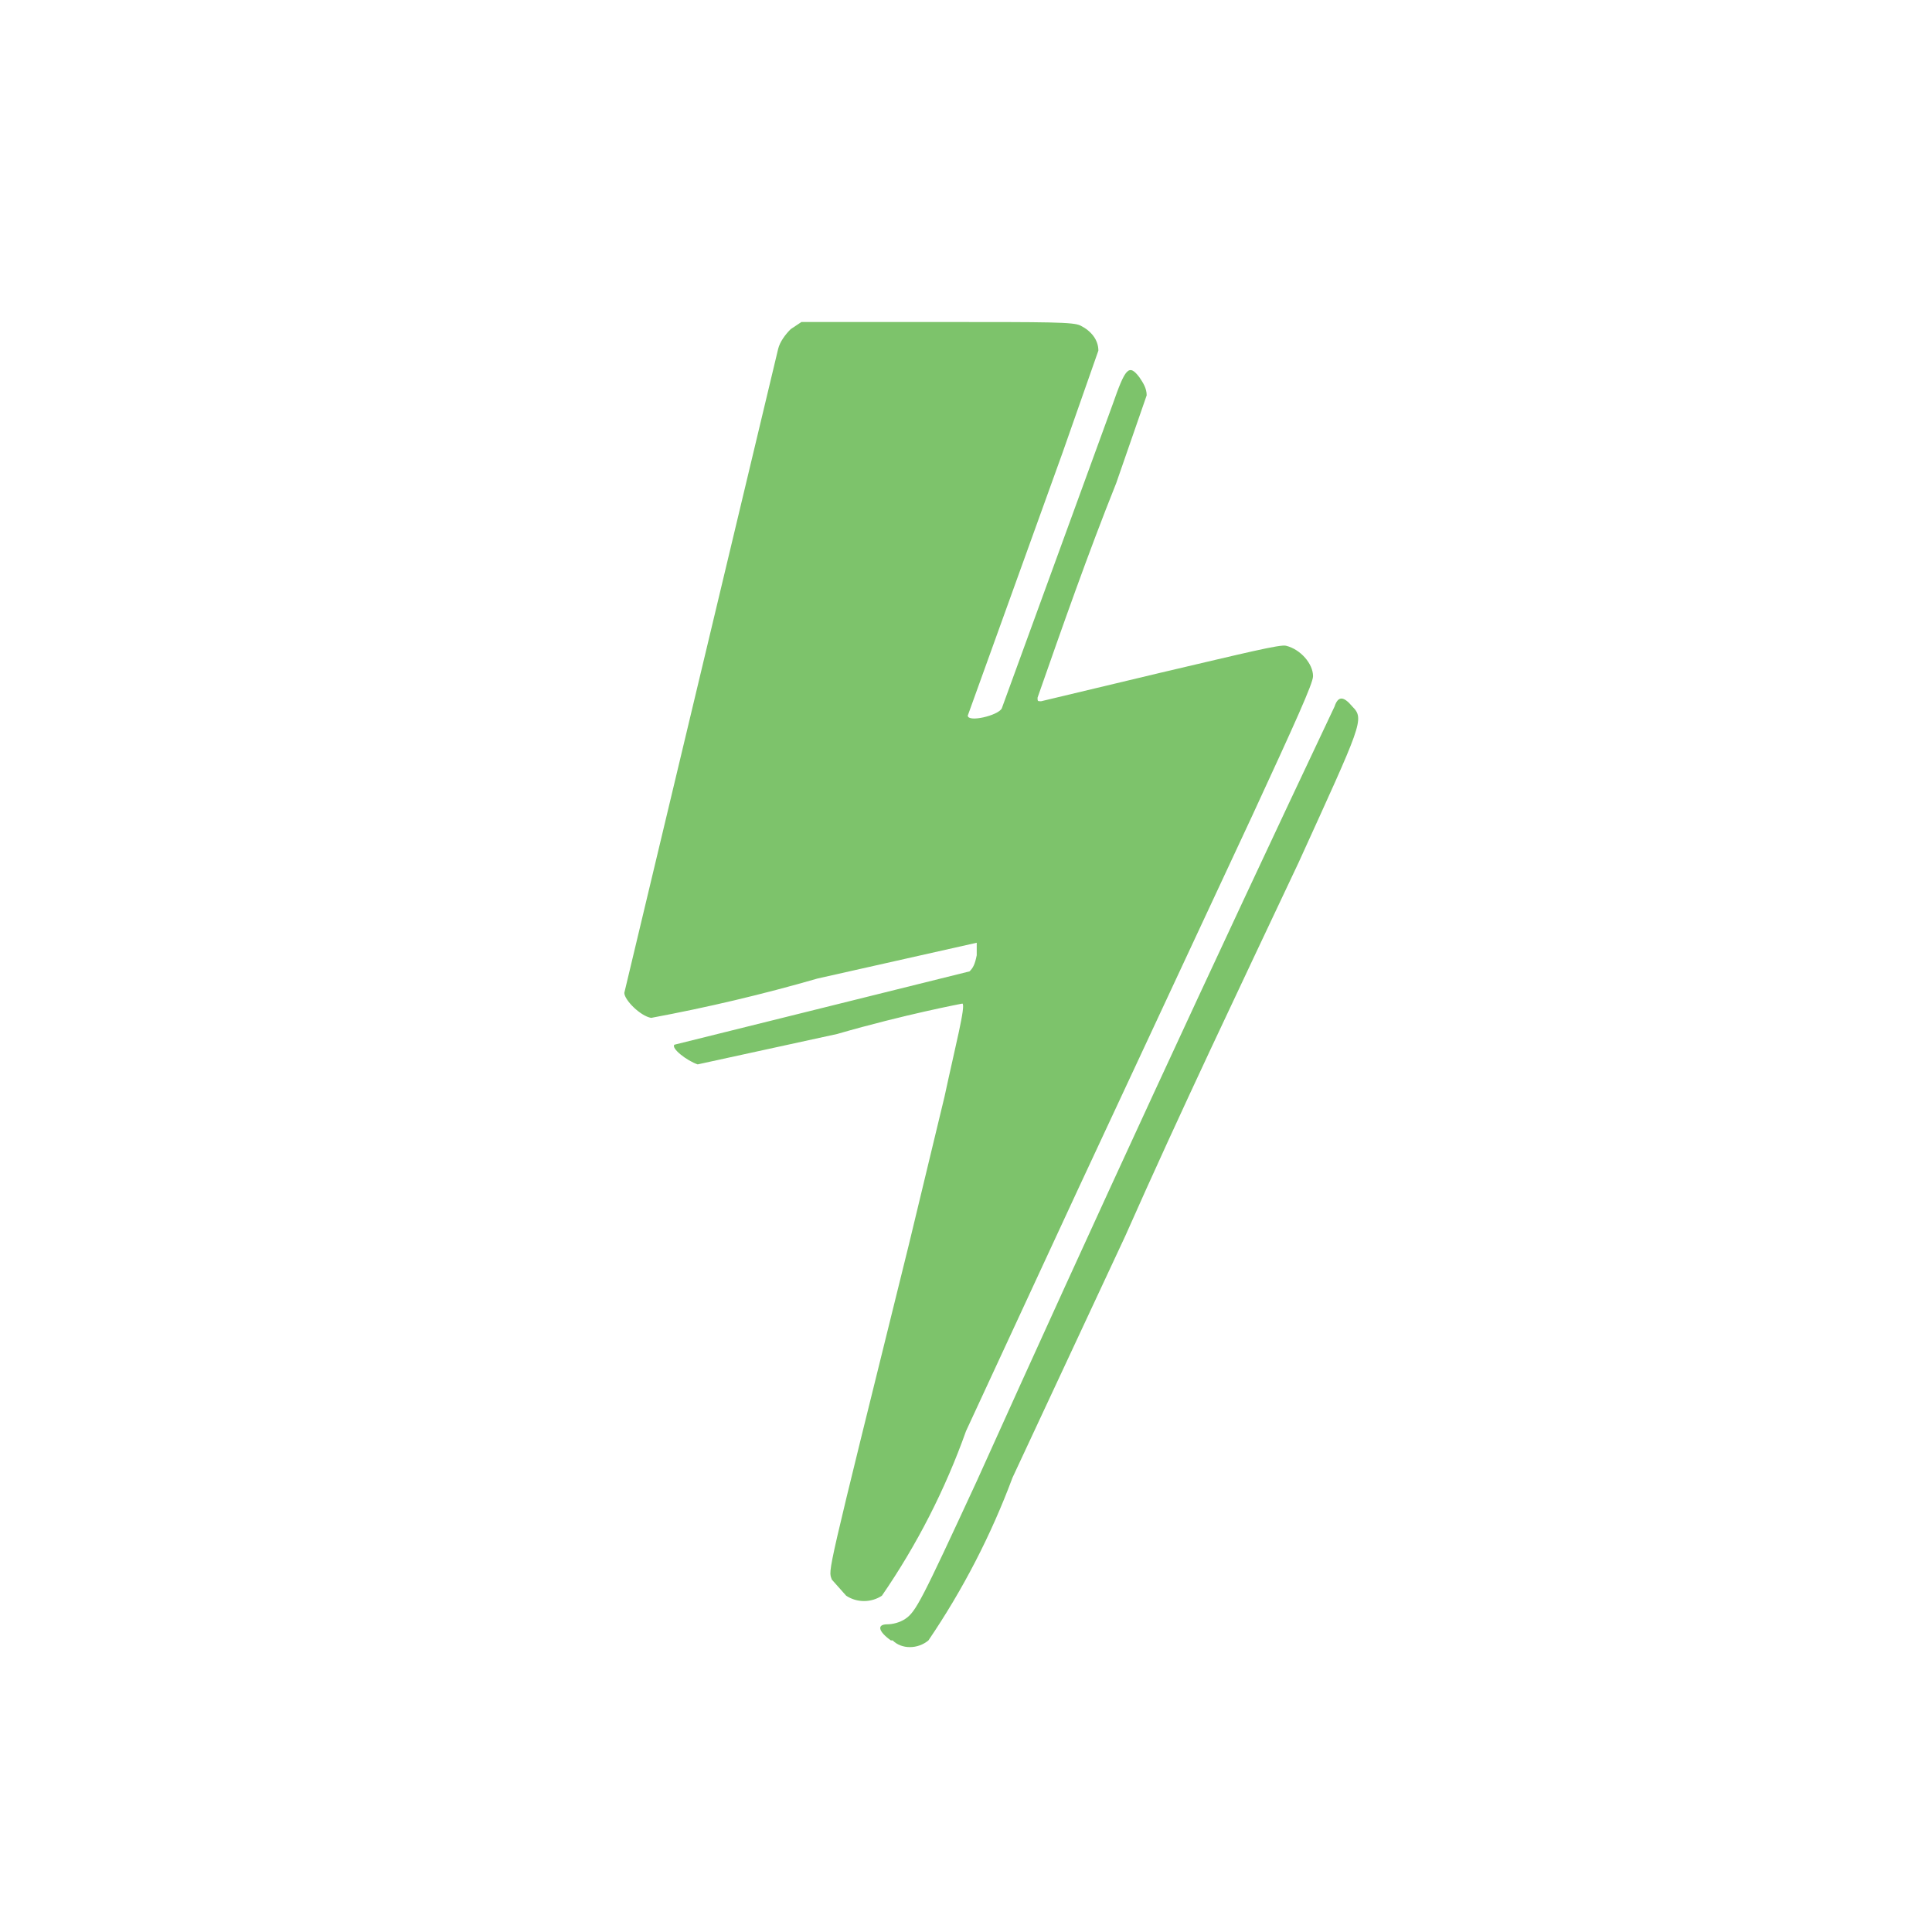 <?xml version="1.0" encoding="UTF-8" standalone="no"?><!DOCTYPE svg PUBLIC "-//W3C//DTD SVG 1.1//EN" "http://www.w3.org/Graphics/SVG/1.1/DTD/svg11.dtd"><svg width="100%" height="100%" viewBox="0 0 108 108" version="1.1" xmlns="http://www.w3.org/2000/svg" xmlns:xlink="http://www.w3.org/1999/xlink" xml:space="preserve" xmlns:serif="http://www.serif.com/" style="fill-rule:evenodd;clip-rule:evenodd;stroke-linejoin:round;stroke-miterlimit:2;"><path d="M49.8,91.7c-0.7,-0.5 -0.8,-0.9 -0.2,-0.9c0.3,0 0.7,-0.1 1,-0.3c0.6,-0.4 0.9,-1 4,-7.7c6.533,-14.495 13.2,-28.929 20,-43.3c0.2,-0.6 0.5,-0.6 1,0c0.7,0.7 0.5,1 -3,8.7c-3.3,7 -6.6,13.9 -9.7,20.9l-6.3,13.5c-1.197,3.211 -2.775,6.266 -4.7,9.1c-0.6,0.5 -1.5,0.5 -2,0l-0.1,0Zm-2.5,-2.5l-0.8,-0.9c-0.2,-0.6 -0.4,0.3 4.3,-18.7l2,-8.3c0.6,-2.8 1.2,-5.1 1,-5.2c0,0 -3.2,0.6 -7,1.7l-7.8,1.7c-0.6,-0.2 -1.5,-0.9 -1.3,-1.1l16.5,-4.1c0.2,-0.2 0.3,-0.4 0.4,-0.9l0,-0.7l-8.9,2c-3.062,0.884 -6.166,1.618 -9.3,2.2c-0.6,-0.1 -1.5,-1 -1.5,-1.4l8.6,-36c0.1,-0.4 0.4,-0.8 0.7,-1.1l0.6,-0.4l7.6,0c6.4,0 7.6,0 8,0.2c0.6,0.3 1,0.8 1,1.4l-2,5.7l-5.3,14.7c0,0.4 1.7,0 1.9,-0.4l6.2,-17c0.7,-2 0.9,-2.3 1.5,-1.5c0.2,0.3 0.4,0.6 0.4,1l-1.7,4.9c-1.6,4 -3,8 -4.4,12c0,0.2 0,0.2 0.2,0.2l6.7,-1.6c4.7,-1.1 6.7,-1.6 7,-1.5c0.8,0.2 1.5,1 1.5,1.7c0,0.4 -1,2.6 -3.4,7.8l-9.7,20.8l-6.3,13.6c-1.16,3.258 -2.74,6.351 -4.7,9.2c-0.6,0.4 -1.4,0.4 -2,0Z" style="fill:#7dc36b;fill-rule:nonzero;"/></svg>